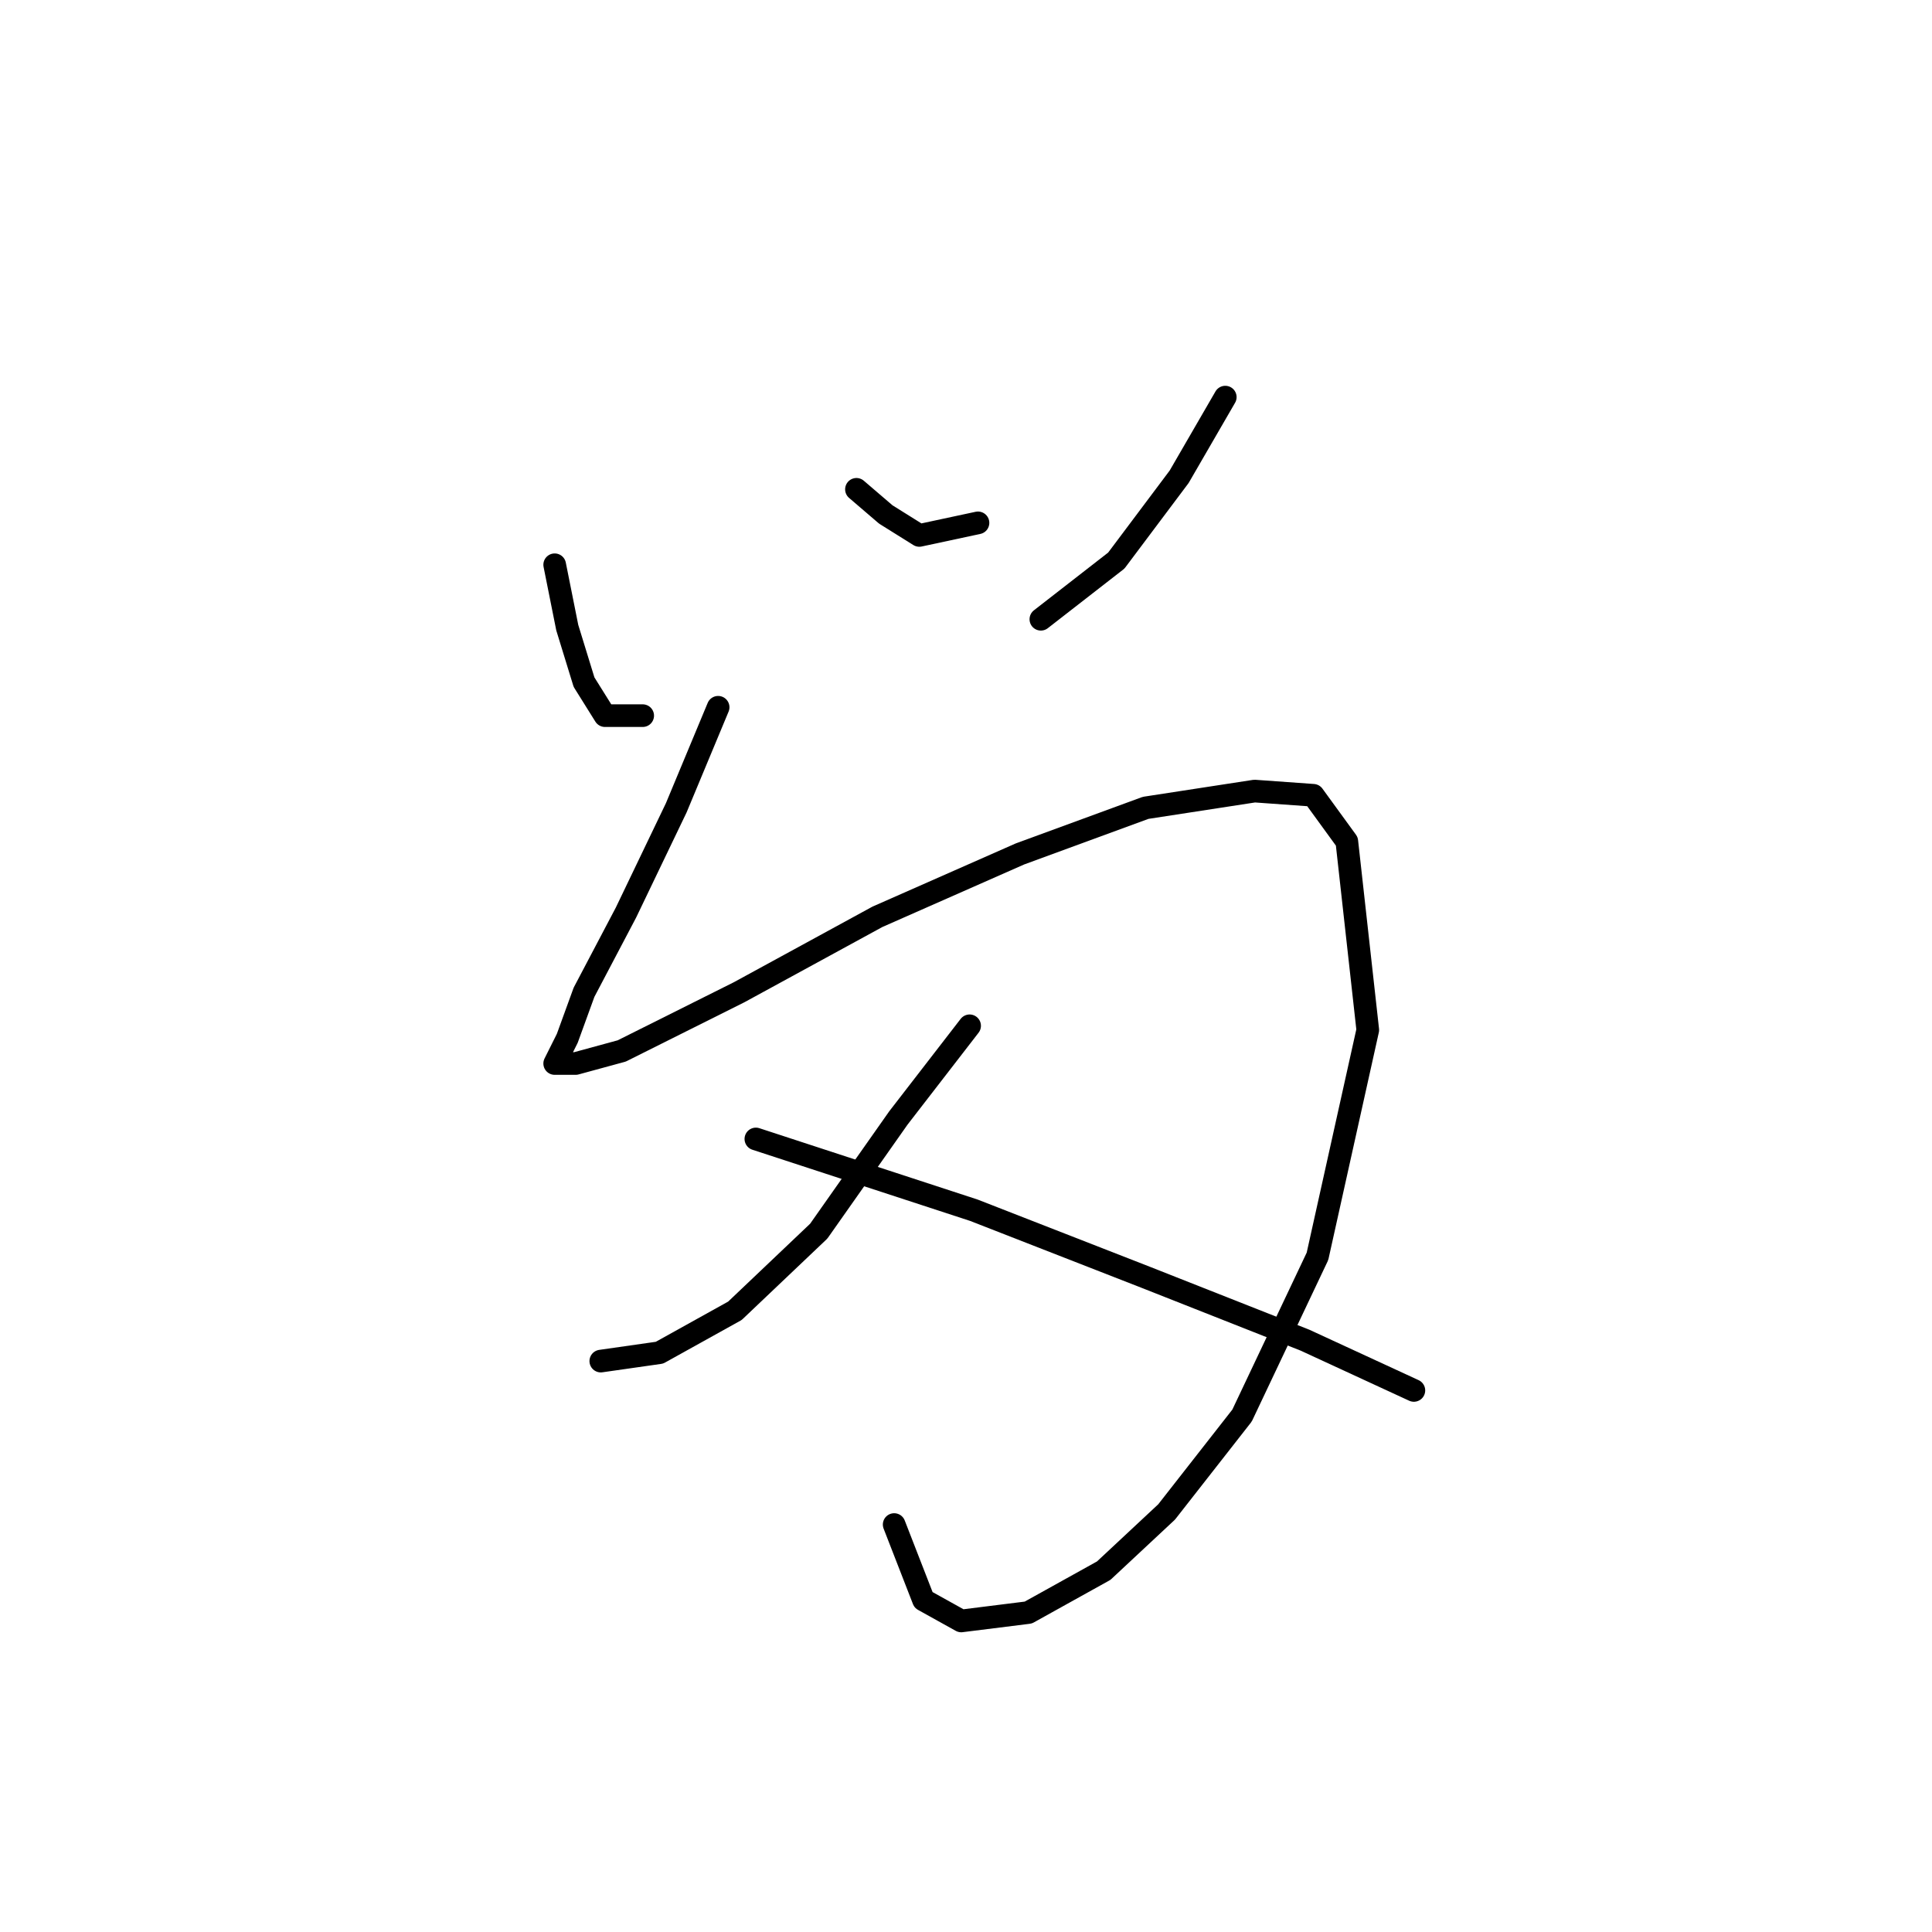 <?xml version="1.0" standalone="no"?>
    <svg width="256" height="256" xmlns="http://www.w3.org/2000/svg" version="1.1">
    <polyline stroke="black" stroke-width="3" stroke-linecap="round" fill="transparent" stroke-linejoin="round" points="73.499 74.834 75.165 83.165 77.386 90.384 80.163 94.827 85.161 94.827 85.161 94.827 " />
        <polyline stroke="black" stroke-width="3" stroke-linecap="round" fill="transparent" stroke-linejoin="round" points="113.484 64.838 117.372 68.17 121.814 70.947 129.589 69.281 129.589 69.281 " />
        <polyline stroke="black" stroke-width="3" stroke-linecap="round" fill="transparent" stroke-linejoin="round" points="162.355 52.62 156.246 63.172 147.916 74.279 137.92 82.054 137.92 82.054 " />
        <polyline stroke="black" stroke-width="3" stroke-linecap="round" fill="transparent" stroke-linejoin="round" points="95.157 93.716 89.604 107.045 82.94 120.929 77.386 131.48 75.165 137.589 73.499 140.921 76.275 140.921 82.384 139.255 97.934 131.48 116.261 121.484 135.143 113.154 151.803 107.045 166.243 104.823 174.017 105.379 178.46 111.488 181.237 136.479 174.573 166.468 164.576 187.571 154.58 200.344 146.25 208.119 136.253 213.673 127.368 214.783 122.37 212.006 118.482 202.01 118.482 202.01 " />
        <polyline stroke="black" stroke-width="3" stroke-linecap="round" fill="transparent" stroke-linejoin="round" points="128.479 135.923 119.038 148.141 108.486 163.135 97.379 173.687 87.382 179.241 79.608 180.351 79.608 180.351 " />
        <polyline stroke="black" stroke-width="3" stroke-linecap="round" fill="transparent" stroke-linejoin="round" points="100.156 150.918 129.034 160.359 151.803 169.244 172.907 177.575 187.346 184.239 187.346 184.239 " />
        </svg>